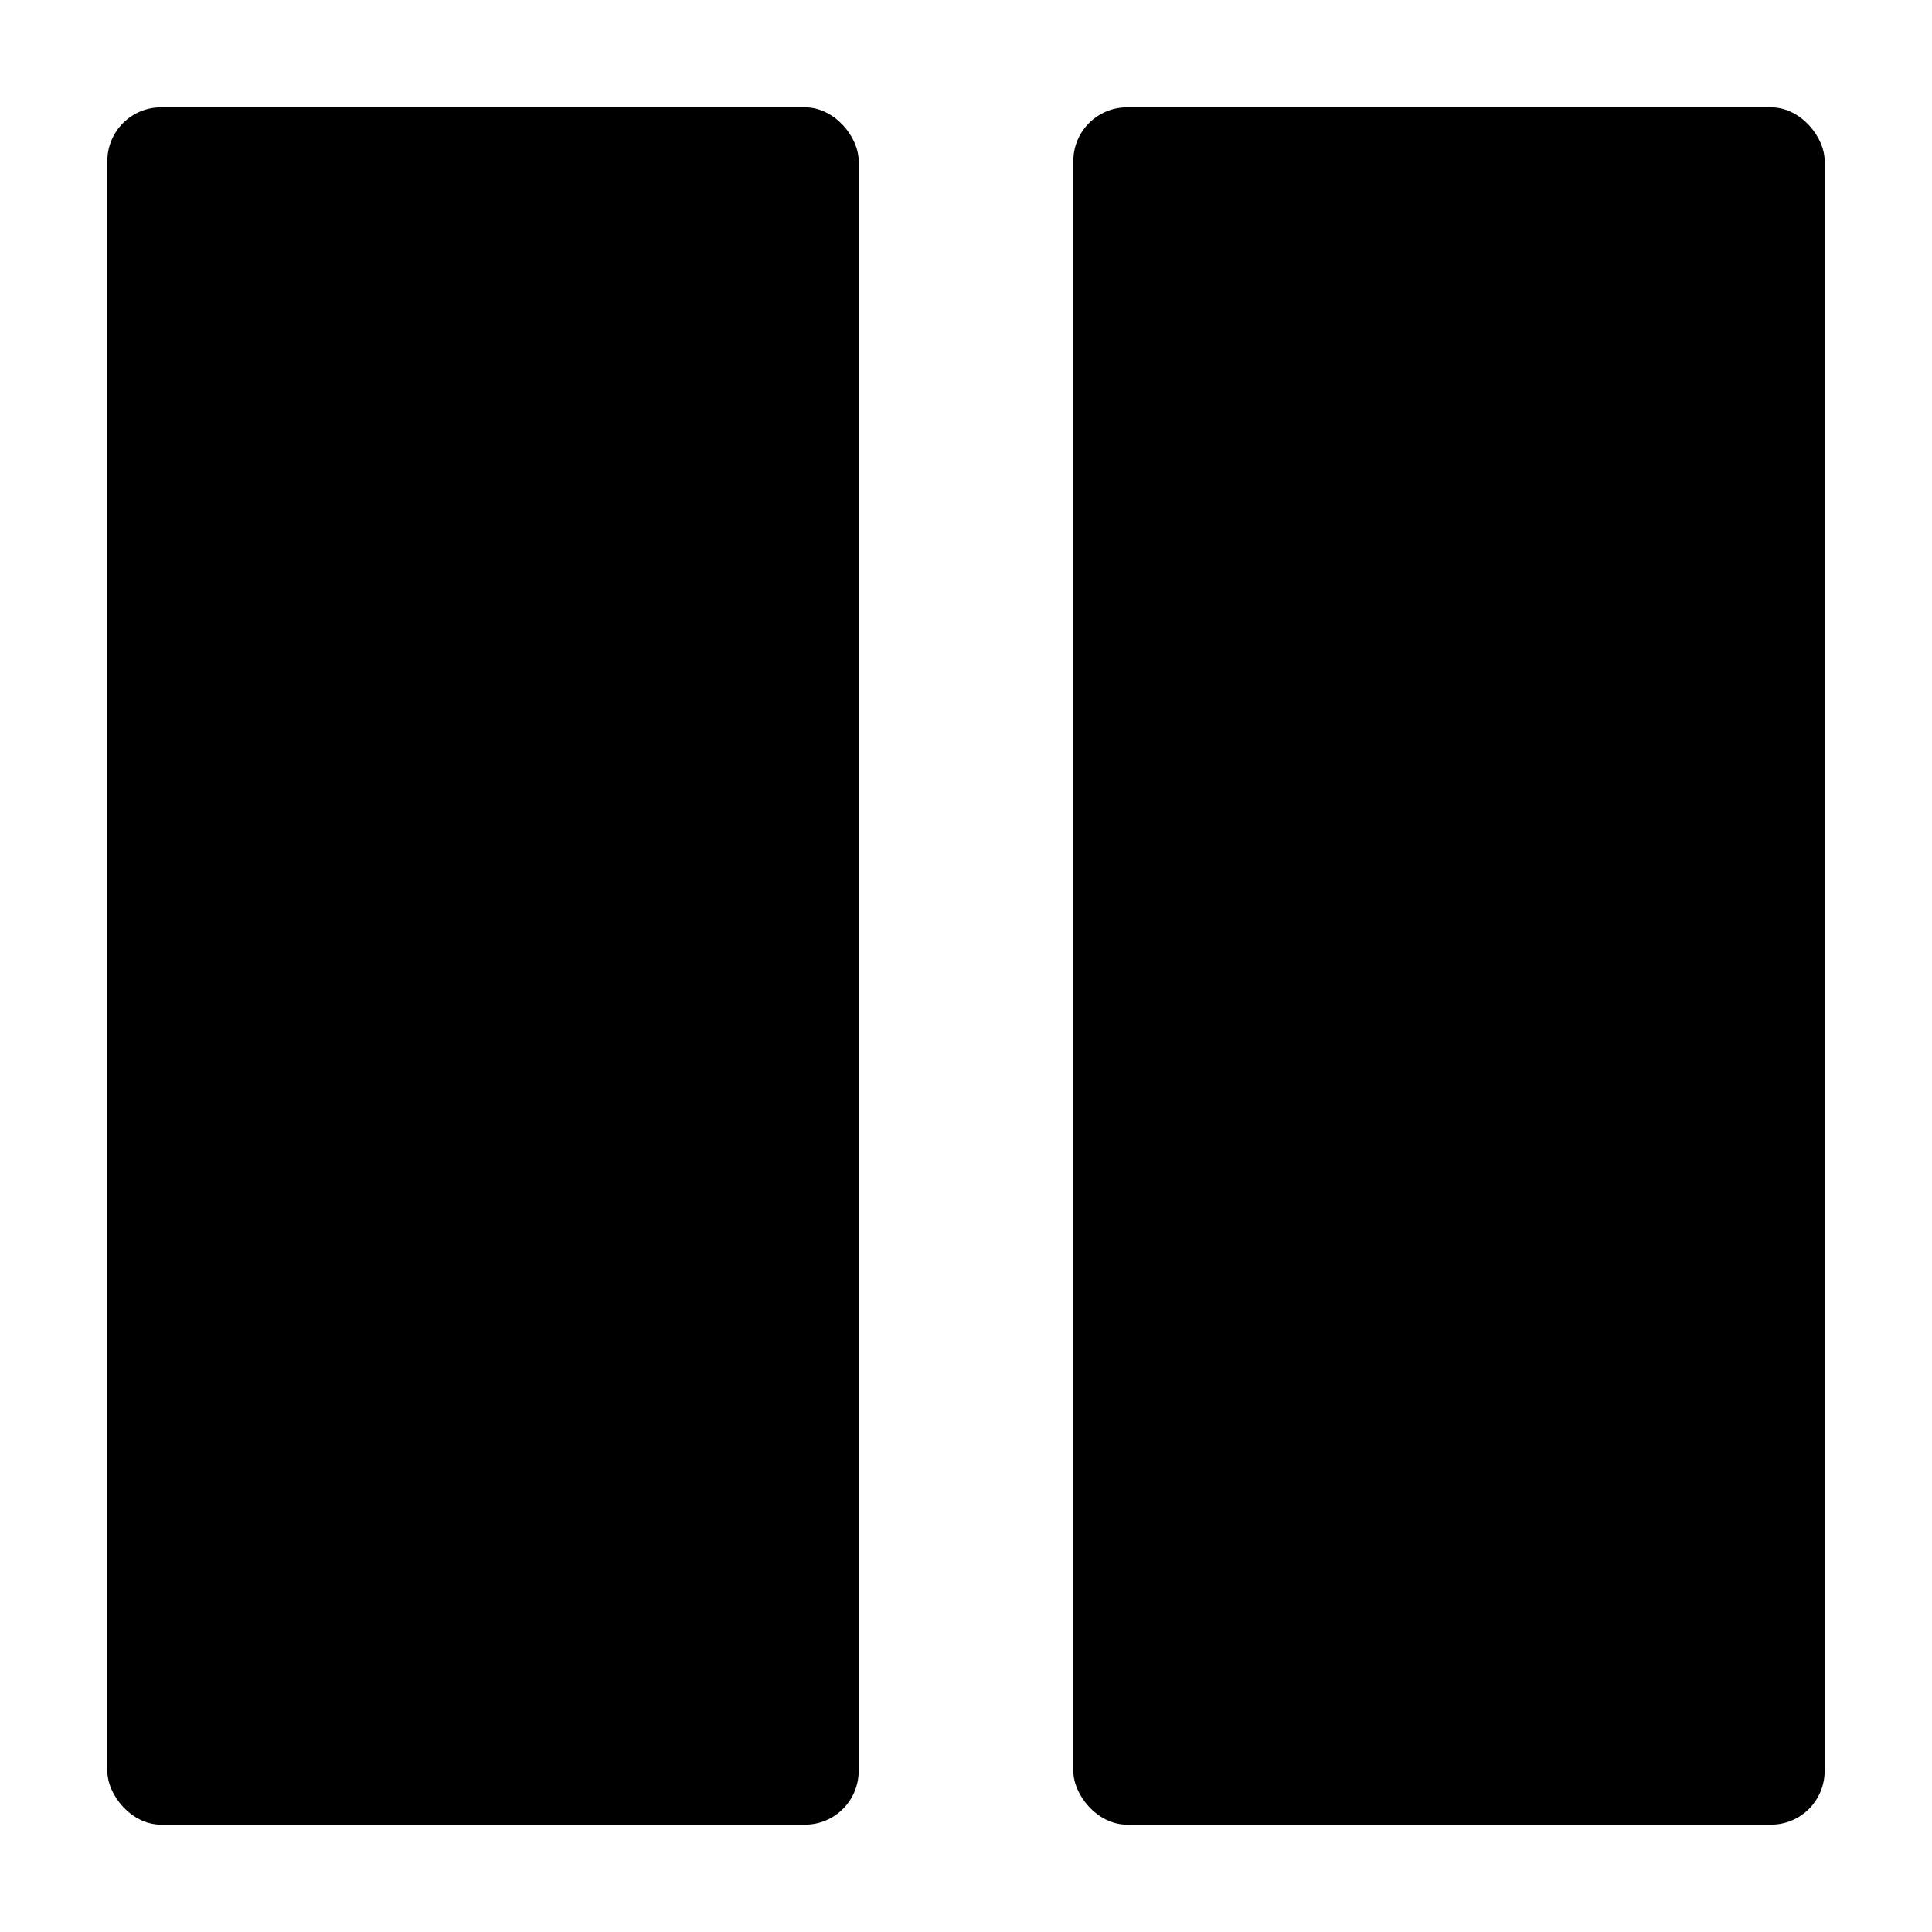 <svg xmlns="http://www.w3.org/2000/svg" height="36" viewBox="0 0 36 36" width="36"><rect height="32" rx="1" ry="1" width="14" x="2" y="2"/><rect height="32" rx="1" ry="1" width="14" x="20" y="2"/></svg>